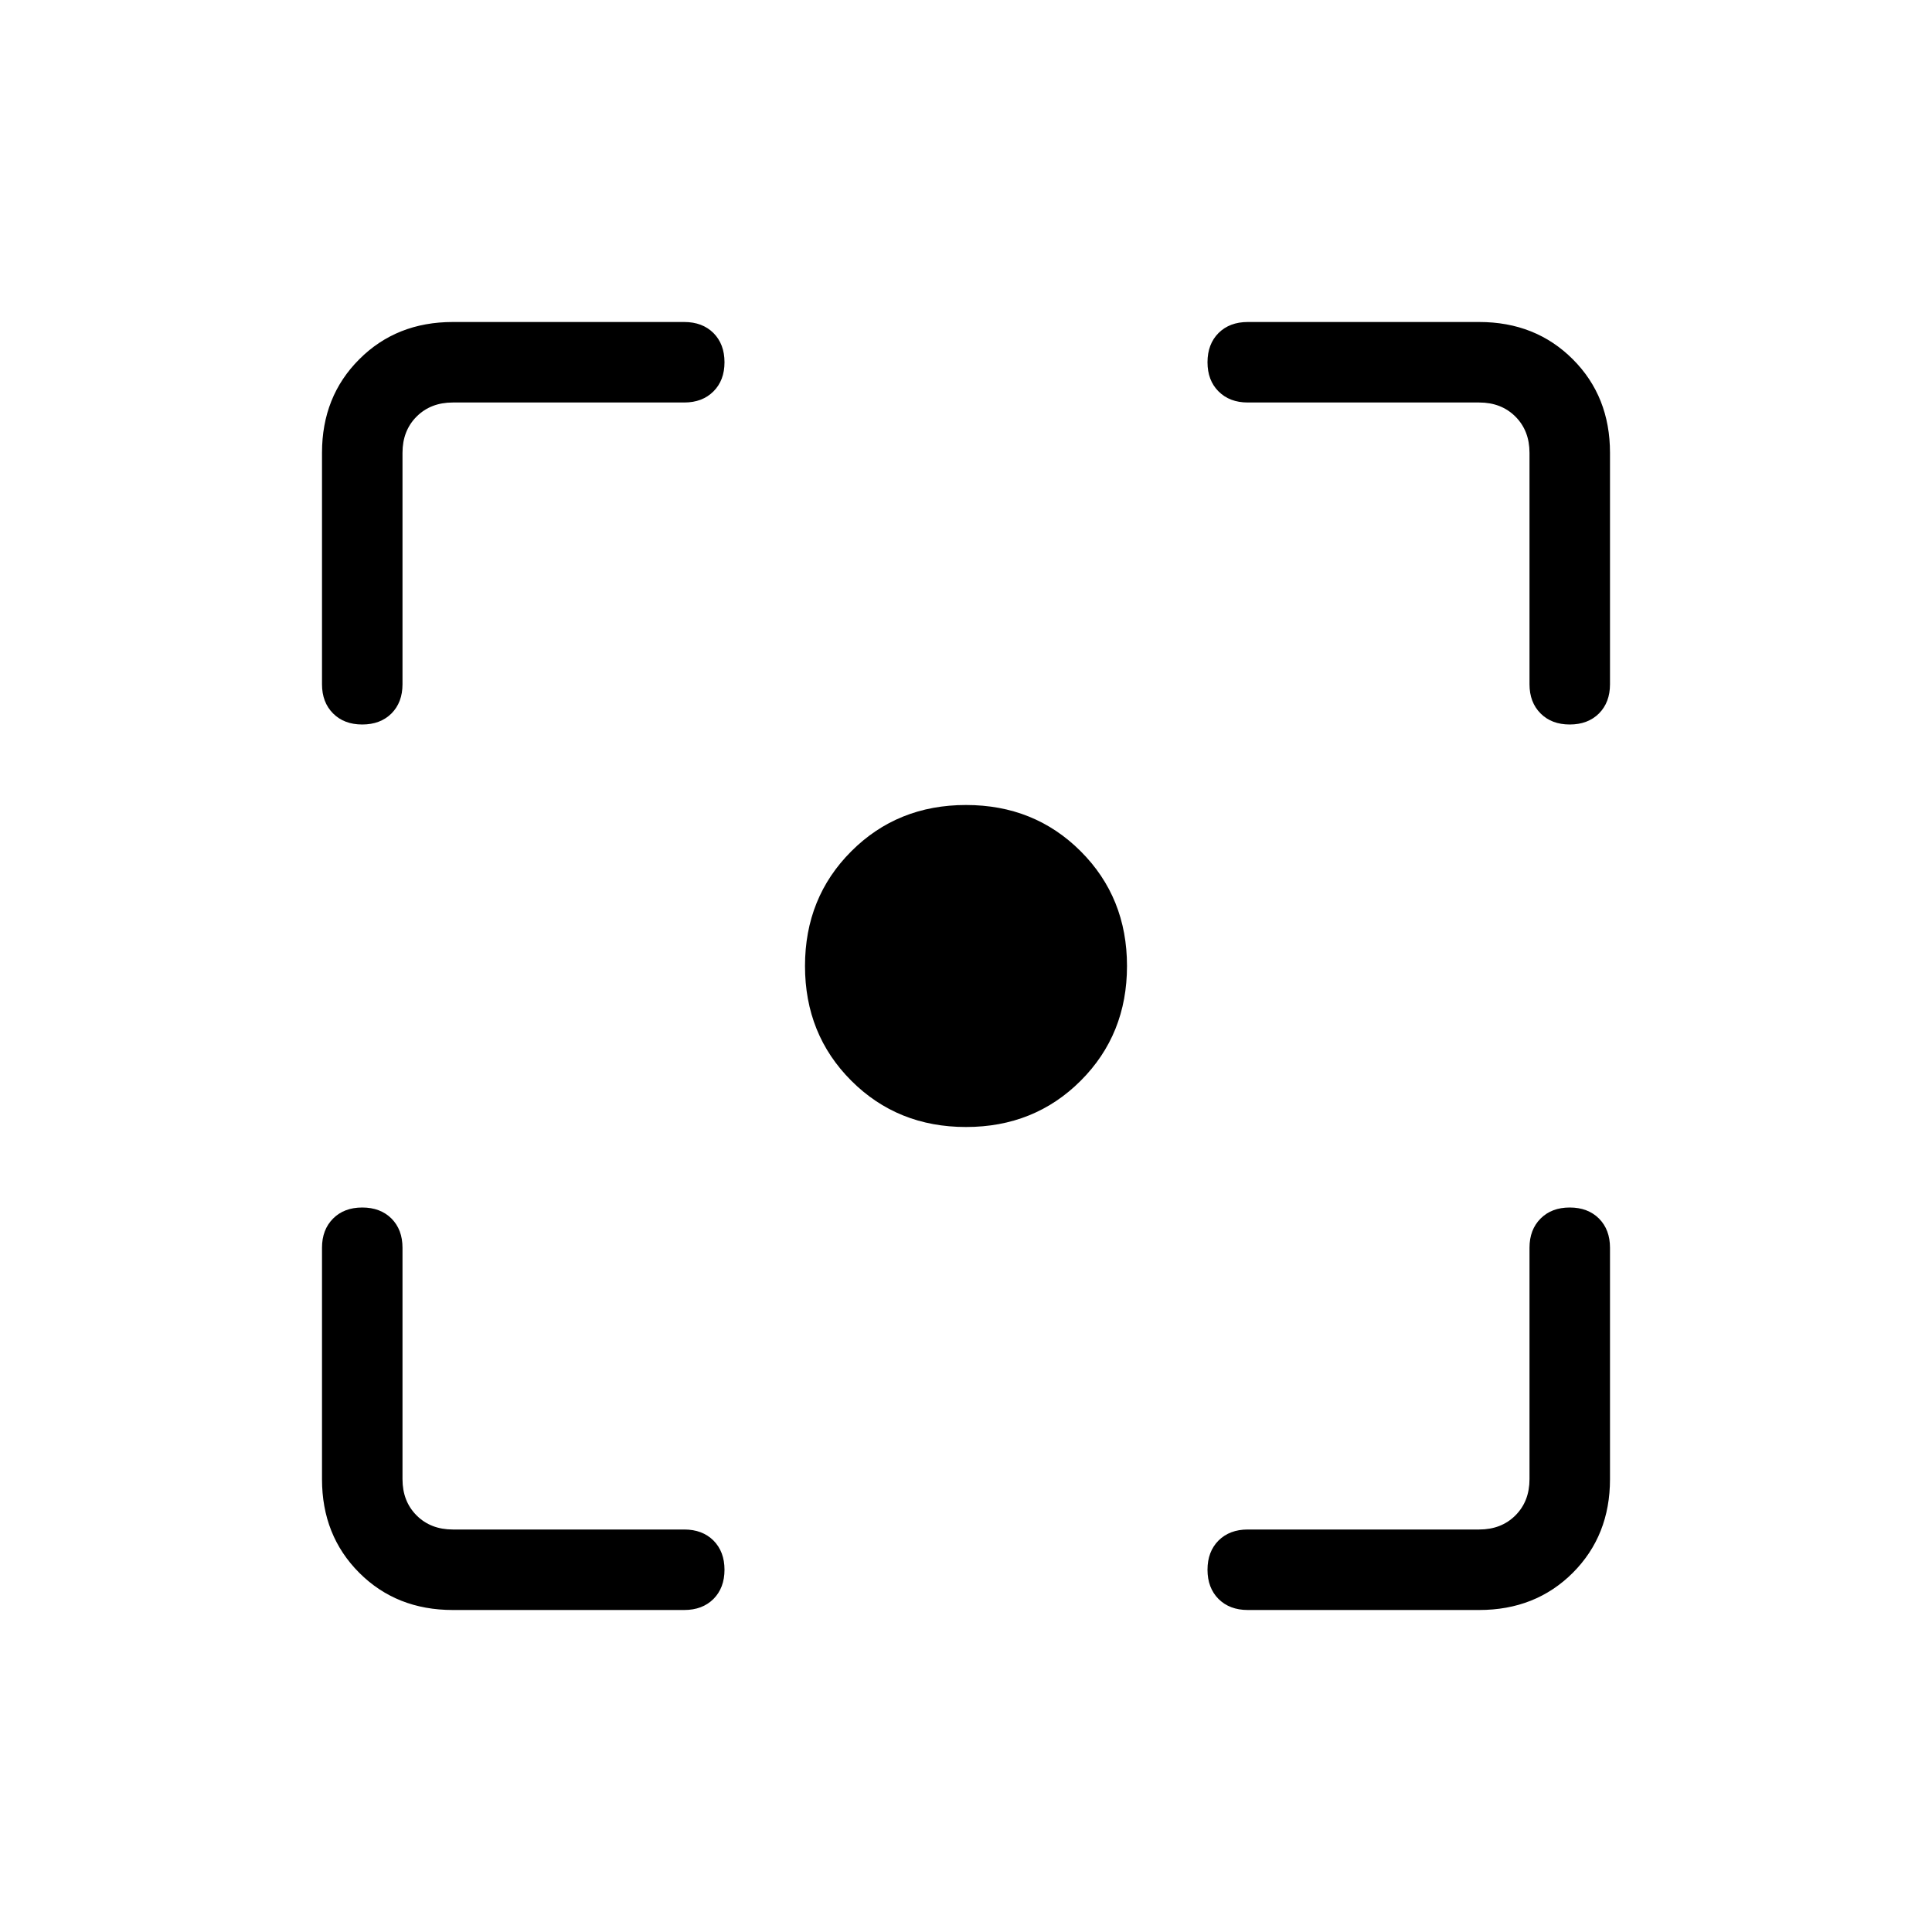 <svg xmlns="http://www.w3.org/2000/svg" height="24" width="24"><path d="M12 14Q11.15 14 10.575 13.425Q10 12.85 10 12Q10 11.15 10.575 10.575Q11.15 10 12 10Q12.85 10 13.425 10.575Q14 11.15 14 12Q14 12.85 13.425 13.425Q12.85 14 12 14ZM4.5 9Q4.275 9 4.138 8.863Q4 8.725 4 8.5V5.625Q4 4.925 4.463 4.463Q4.925 4 5.625 4H8.5Q8.725 4 8.863 4.137Q9 4.275 9 4.5Q9 4.725 8.863 4.862Q8.725 5 8.5 5H5.625Q5.35 5 5.175 5.175Q5 5.35 5 5.625V8.5Q5 8.725 4.863 8.863Q4.725 9 4.5 9ZM5.625 20Q4.925 20 4.463 19.538Q4 19.075 4 18.375V15.5Q4 15.275 4.138 15.137Q4.275 15 4.5 15Q4.725 15 4.863 15.137Q5 15.275 5 15.5V18.375Q5 18.65 5.175 18.825Q5.35 19 5.625 19H8.5Q8.725 19 8.863 19.137Q9 19.275 9 19.5Q9 19.725 8.863 19.863Q8.725 20 8.5 20ZM15.5 20Q15.275 20 15.137 19.863Q15 19.725 15 19.5Q15 19.275 15.137 19.137Q15.275 19 15.5 19H18.375Q18.65 19 18.825 18.825Q19 18.65 19 18.375V15.5Q19 15.275 19.138 15.137Q19.275 15 19.5 15Q19.725 15 19.863 15.137Q20 15.275 20 15.5V18.375Q20 19.075 19.538 19.538Q19.075 20 18.375 20ZM19.5 9Q19.275 9 19.138 8.863Q19 8.725 19 8.5V5.625Q19 5.35 18.825 5.175Q18.65 5 18.375 5H15.5Q15.275 5 15.137 4.862Q15 4.725 15 4.5Q15 4.275 15.137 4.137Q15.275 4 15.5 4H18.375Q19.075 4 19.538 4.463Q20 4.925 20 5.625V8.5Q20 8.725 19.863 8.863Q19.725 9 19.5 9Z"/></svg>